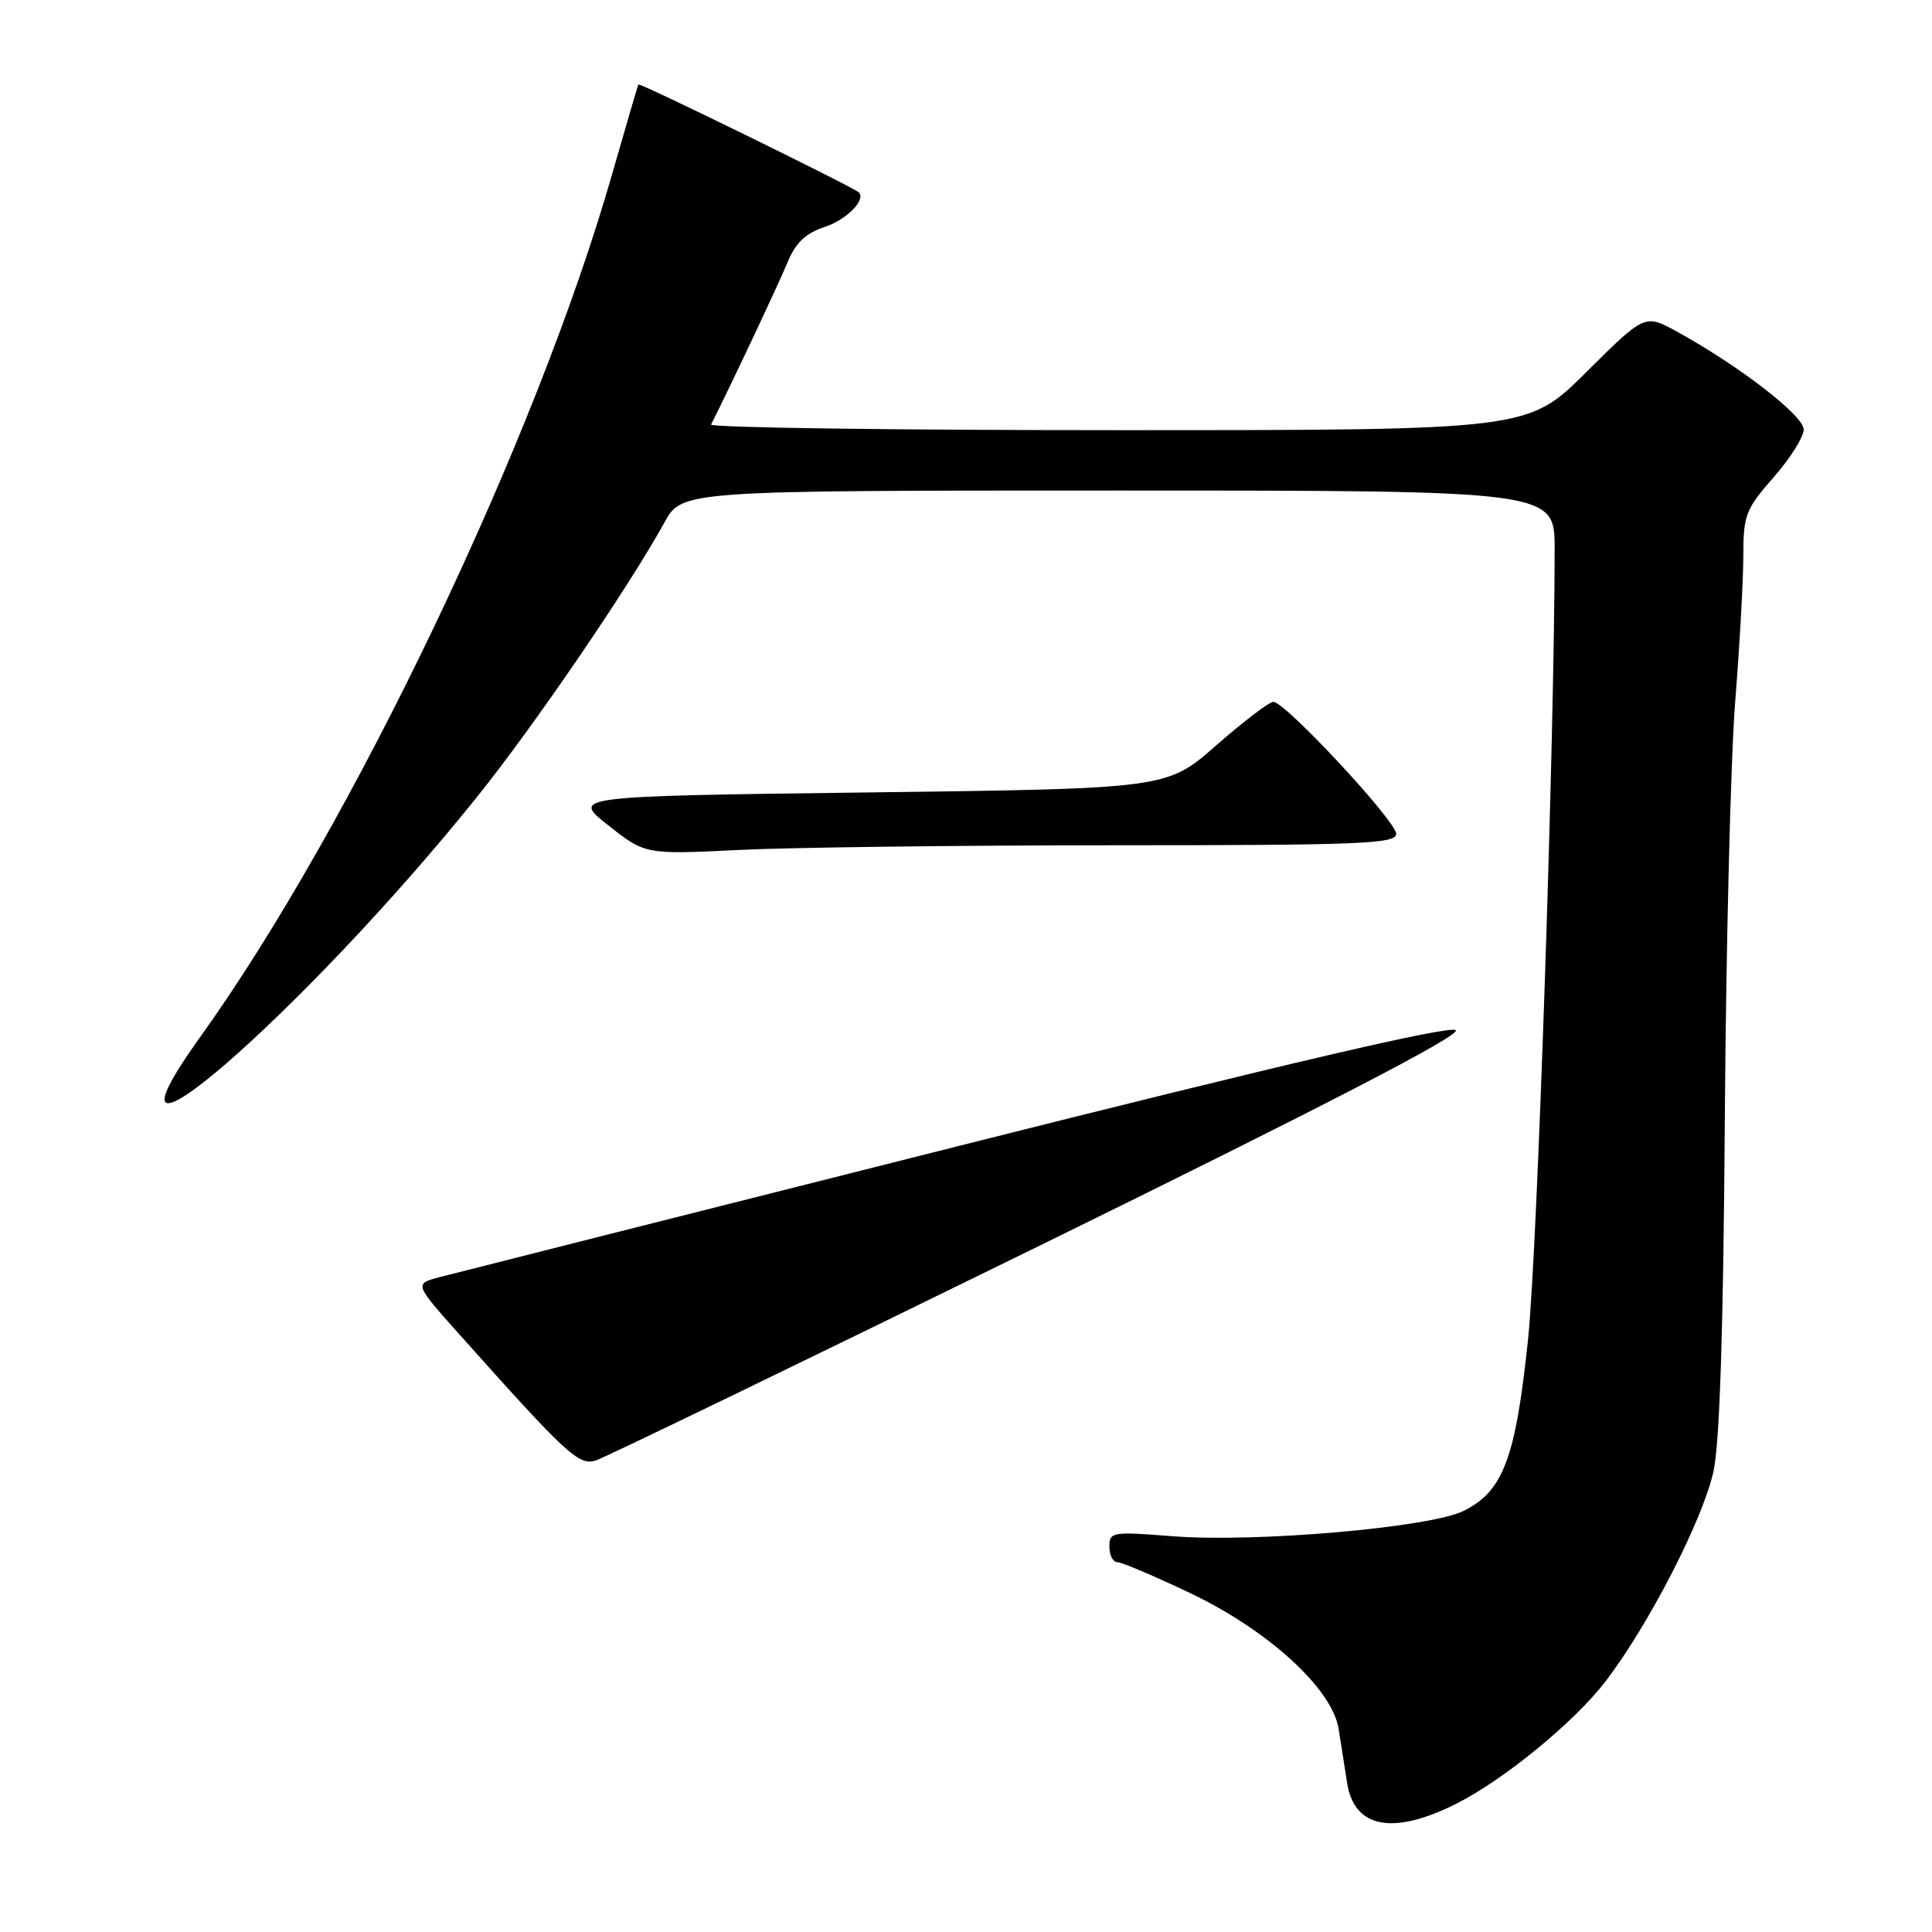 <?xml version="1.0" encoding="UTF-8" standalone="no"?>
<!DOCTYPE svg PUBLIC "-//W3C//DTD SVG 1.1//EN" "http://www.w3.org/Graphics/SVG/1.1/DTD/svg11.dtd" >
<svg xmlns="http://www.w3.org/2000/svg" xmlns:xlink="http://www.w3.org/1999/xlink" version="1.1" viewBox="0 0 256 256">
 <g >
 <path fill="currentColor"
d=" M 193.03 238.97 C 199.37 235.76 208.65 228.14 212.76 222.77 C 218.49 215.26 225.60 201.44 227.04 195.00 C 227.87 191.27 228.36 176.13 228.55 148.00 C 228.71 125.17 229.33 100.42 229.92 93.00 C 230.51 85.58 231.00 76.87 231.00 73.65 C 231.00 68.26 231.31 67.46 235.00 63.26 C 237.20 60.76 239.00 57.90 239.00 56.91 C 239.00 55.07 230.46 48.48 222.22 43.95 C 217.95 41.60 217.95 41.60 210.20 49.30 C 202.46 57.00 202.46 57.00 148.14 57.00 C 118.27 57.00 94.01 56.66 94.22 56.25 C 96.41 51.97 103.14 37.70 104.31 34.86 C 105.42 32.16 106.71 30.92 109.31 30.06 C 112.22 29.10 114.83 26.41 113.77 25.47 C 112.94 24.73 84.76 10.93 84.60 11.19 C 84.50 11.36 82.94 16.68 81.13 23.00 C 71.08 58.18 46.63 109.40 26.47 137.49 C 10.15 160.25 40.12 134.29 63.04 105.81 C 70.60 96.43 83.25 77.92 88.03 69.25 C 90.37 65.00 90.37 65.00 148.18 65.00 C 206.00 65.00 206.00 65.00 206.00 72.75 C 205.98 98.05 203.71 165.63 202.48 177.41 C 200.83 193.23 199.19 197.60 193.94 200.20 C 189.46 202.42 166.26 204.43 155.25 203.55 C 147.38 202.93 147.00 202.99 147.00 204.95 C 147.00 206.08 147.48 207.00 148.06 207.00 C 148.64 207.00 153.00 208.85 157.74 211.11 C 168.11 216.06 176.56 223.81 177.38 229.11 C 177.67 230.98 178.18 234.21 178.51 236.30 C 179.45 242.26 184.64 243.22 193.03 238.97 Z  M 137.51 165.18 C 175.47 146.56 193.58 137.19 192.90 136.51 C 192.22 135.83 170.54 140.88 126.70 151.93 C 90.84 160.97 60.02 168.76 58.20 169.24 C 54.90 170.12 54.90 170.12 60.87 176.81 C 75.13 192.79 76.69 194.23 78.95 193.52 C 80.13 193.14 106.48 180.39 137.51 165.18 Z  M 147.75 112.00 C 180.31 112.00 185.00 111.81 185.00 110.49 C 185.00 108.80 170.30 93.00 168.73 93.00 C 168.17 93.00 164.78 95.59 161.17 98.75 C 154.63 104.50 154.63 104.50 115.16 105.00 C 75.70 105.50 75.70 105.50 80.60 109.36 C 85.50 113.23 85.50 113.23 98.00 112.62 C 104.88 112.28 127.26 112.01 147.75 112.00 Z "/>
</g>
</svg>